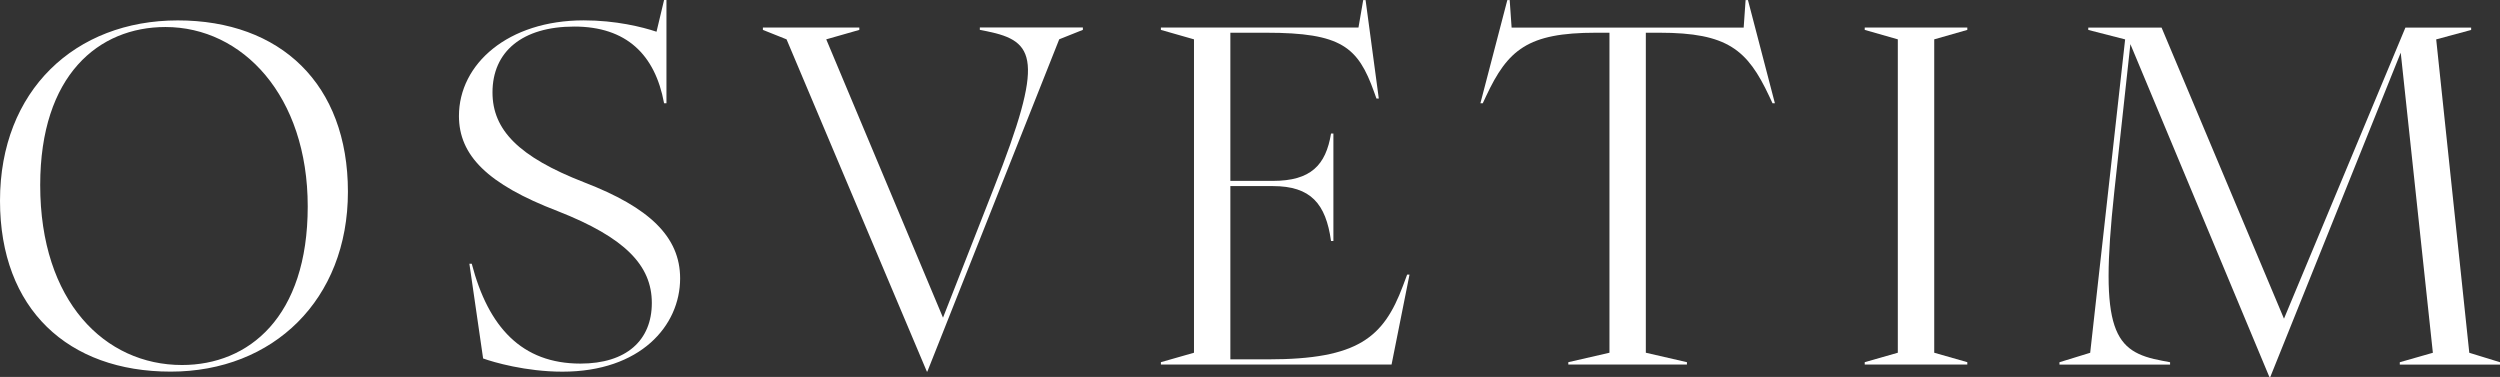 <svg width="1300" height="196" viewBox="0 0 1300 196" fill="none" xmlns="http://www.w3.org/2000/svg">
<rect x="0" y="0" width="1300" height="196" fill="#333333" stroke="none"/>
<path d="M0 104.384C0 47.041 39.08 10.609 92.427 10.609C145.774 10.609 180.92 43.6 180.92 99.708C180.92 155.817 142.077 193.246 88.754 193.246C35.43 193.246 0 160.777 0 104.384ZM94.631 189.805C129.28 189.805 160.018 164.931 160.018 107.351C160.018 49.771 126.104 14.05 86.028 14.05C51.38 14.05 20.903 38.924 20.903 96.267C20.903 156.814 54.58 189.805 94.631 189.805Z" fill="white"/>
<path d="M251.213 186.364L244.079 137.138H245.312C253.915 170.129 271.357 189.069 301.835 189.069C325.676 189.069 338.948 177.012 338.948 157.55C338.948 138.088 325.178 123.586 290.032 109.796C253.417 95.769 238.652 80.745 238.652 60.309C238.652 33.228 264.224 10.586 303.541 10.586C320.249 10.586 334.018 14.027 341.389 16.495L345.323 0H346.555V53.688H345.323C340.654 28.339 325.652 13.813 298.612 13.813C271.571 13.813 256.095 26.867 256.095 48.039C256.095 67.477 269.604 81.528 303.778 94.82C337.692 107.874 353.665 123.135 353.665 144.781C353.665 169.393 333.023 193.27 292.473 193.27C273.538 193.27 256.593 188.357 251.189 186.387L251.213 186.364Z" fill="white"/>
<path d="M409.004 20.459L396.704 15.546V14.312H446.851V15.546L429.646 20.459L490.363 165.192L516.906 97.501C543.213 30.784 538.544 21.432 513.209 16.258L509.512 15.522V14.288H563.096V15.522L550.796 20.435L482.211 193.247H481.974L409.004 20.459Z" fill="white"/>
<path d="M603.668 188.334L620.874 183.421V20.459L603.668 15.546V14.312H706.405L708.87 0.024H710.102L716.975 51.219H715.742L714.51 47.778C706.144 24.399 697.541 17.018 658.461 17.018H639.786V94.06H661.898C681.568 94.06 689.436 85.943 692.138 69.448H693.37V125.319H692.138C689.436 105.88 681.568 96.766 661.898 96.766H639.786V186.862H659.457C706.168 186.862 719.439 175.541 729.512 148.697L731.716 142.787H732.948L723.611 189.568H603.668V188.334Z" fill="white"/>
<path d="M815.541 188.334L836.918 183.42V17.018H829.785C794.402 17.018 784.069 25.871 772.764 50.009L771.034 53.711H769.802L783.808 0.047H785.04L786.036 14.336H906.713L907.708 0.047H908.94L922.947 53.711H921.714L919.984 50.009C908.68 25.894 898.347 17.018 862.964 17.018H855.83V183.42L877.207 188.334V189.568H815.518V188.334H815.541Z" fill="white"/>
<path d="M969.656 188.334L986.862 183.421V20.46L969.656 15.547V14.312H1023V15.547L1005.8 20.46V183.421L1023 188.334V189.568H969.656V188.334Z" fill="white"/>
<path d="M1107.8 22.928L1099.43 99.733C1091.56 172.598 1099.2 182.946 1124.51 187.622L1128.44 188.358V189.592H1070.92V188.358L1086.9 183.445L1105.07 20.483L1085.9 15.57V14.336H1124.01L1187.67 165.715L1250.82 14.336H1285V15.57L1266.82 20.483L1284.03 183.445L1300 188.358V189.592H1247.89V188.358L1265.09 183.445L1248.38 27.39L1180.56 196H1180.06L1107.8 22.952V22.928Z" fill="white"/>
</svg>
